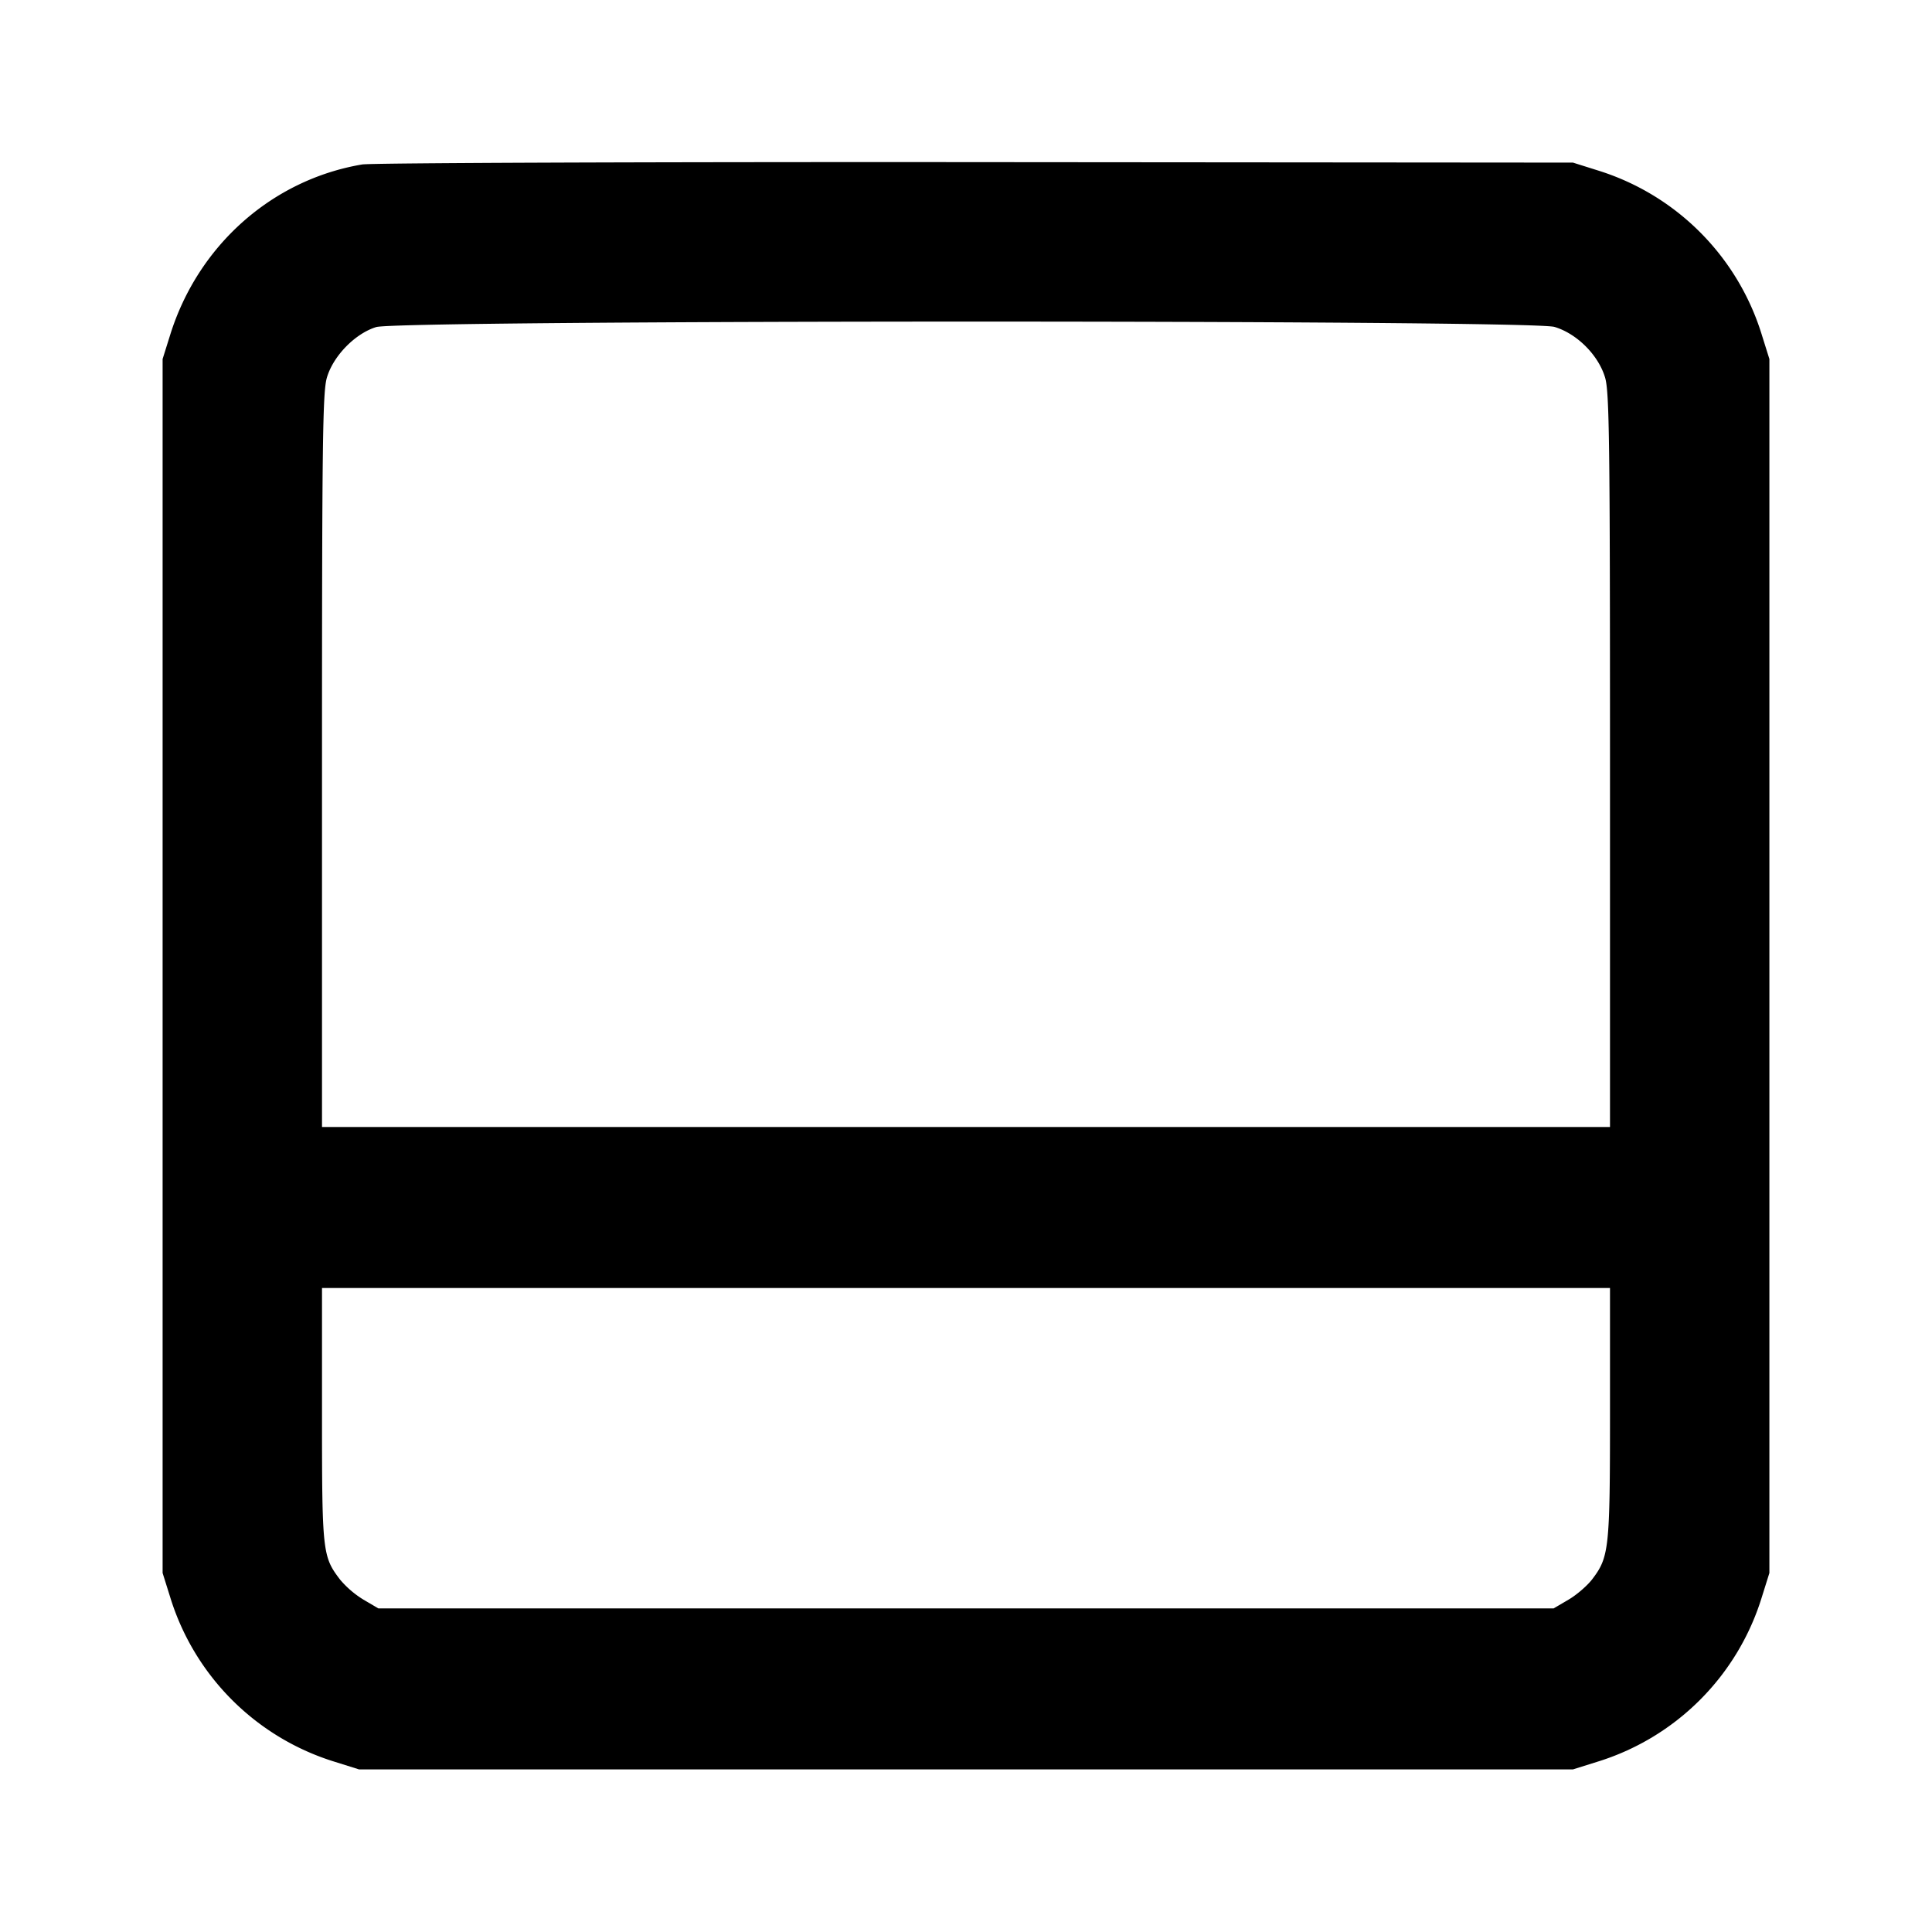 <svg xmlns="http://www.w3.org/2000/svg" width="24" height="24" fill="none" stroke="currentColor" stroke-linecap="round" stroke-linejoin="round" stroke-width="2"><path fill="#000" fill-rule="evenodd" stroke="none" d="M4.499 2.043C3.38 2.232 2.461 3.048 2.114 4.16l-.094.3v15.08l.094.3a3.09 3.09 0 0 0 2.046 2.046l.3.094h15.08l.3-.094a3.09 3.09 0 0 0 2.046-2.046l.094-.3V4.46l-.094-.3a3.09 3.09 0 0 0-2.025-2.039l-.321-.101-7.42-.006c-4.081-.003-7.511.01-7.621.029M19.31 4.061c.279.083.546.35.629.629.053.178.061.798.061 4.757V14H4V9.447c0-3.959.008-4.579.061-4.757.079-.269.351-.547.612-.627.291-.089 14.336-.092 14.637-.002M20 17.554c0 1.688-.011 1.788-.221 2.064-.061.08-.194.195-.295.254l-.184.108H4.7l-.184-.108a1.2 1.2 0 0 1-.291-.249c-.219-.287-.225-.34-.225-2.048V16h16z"/></svg>